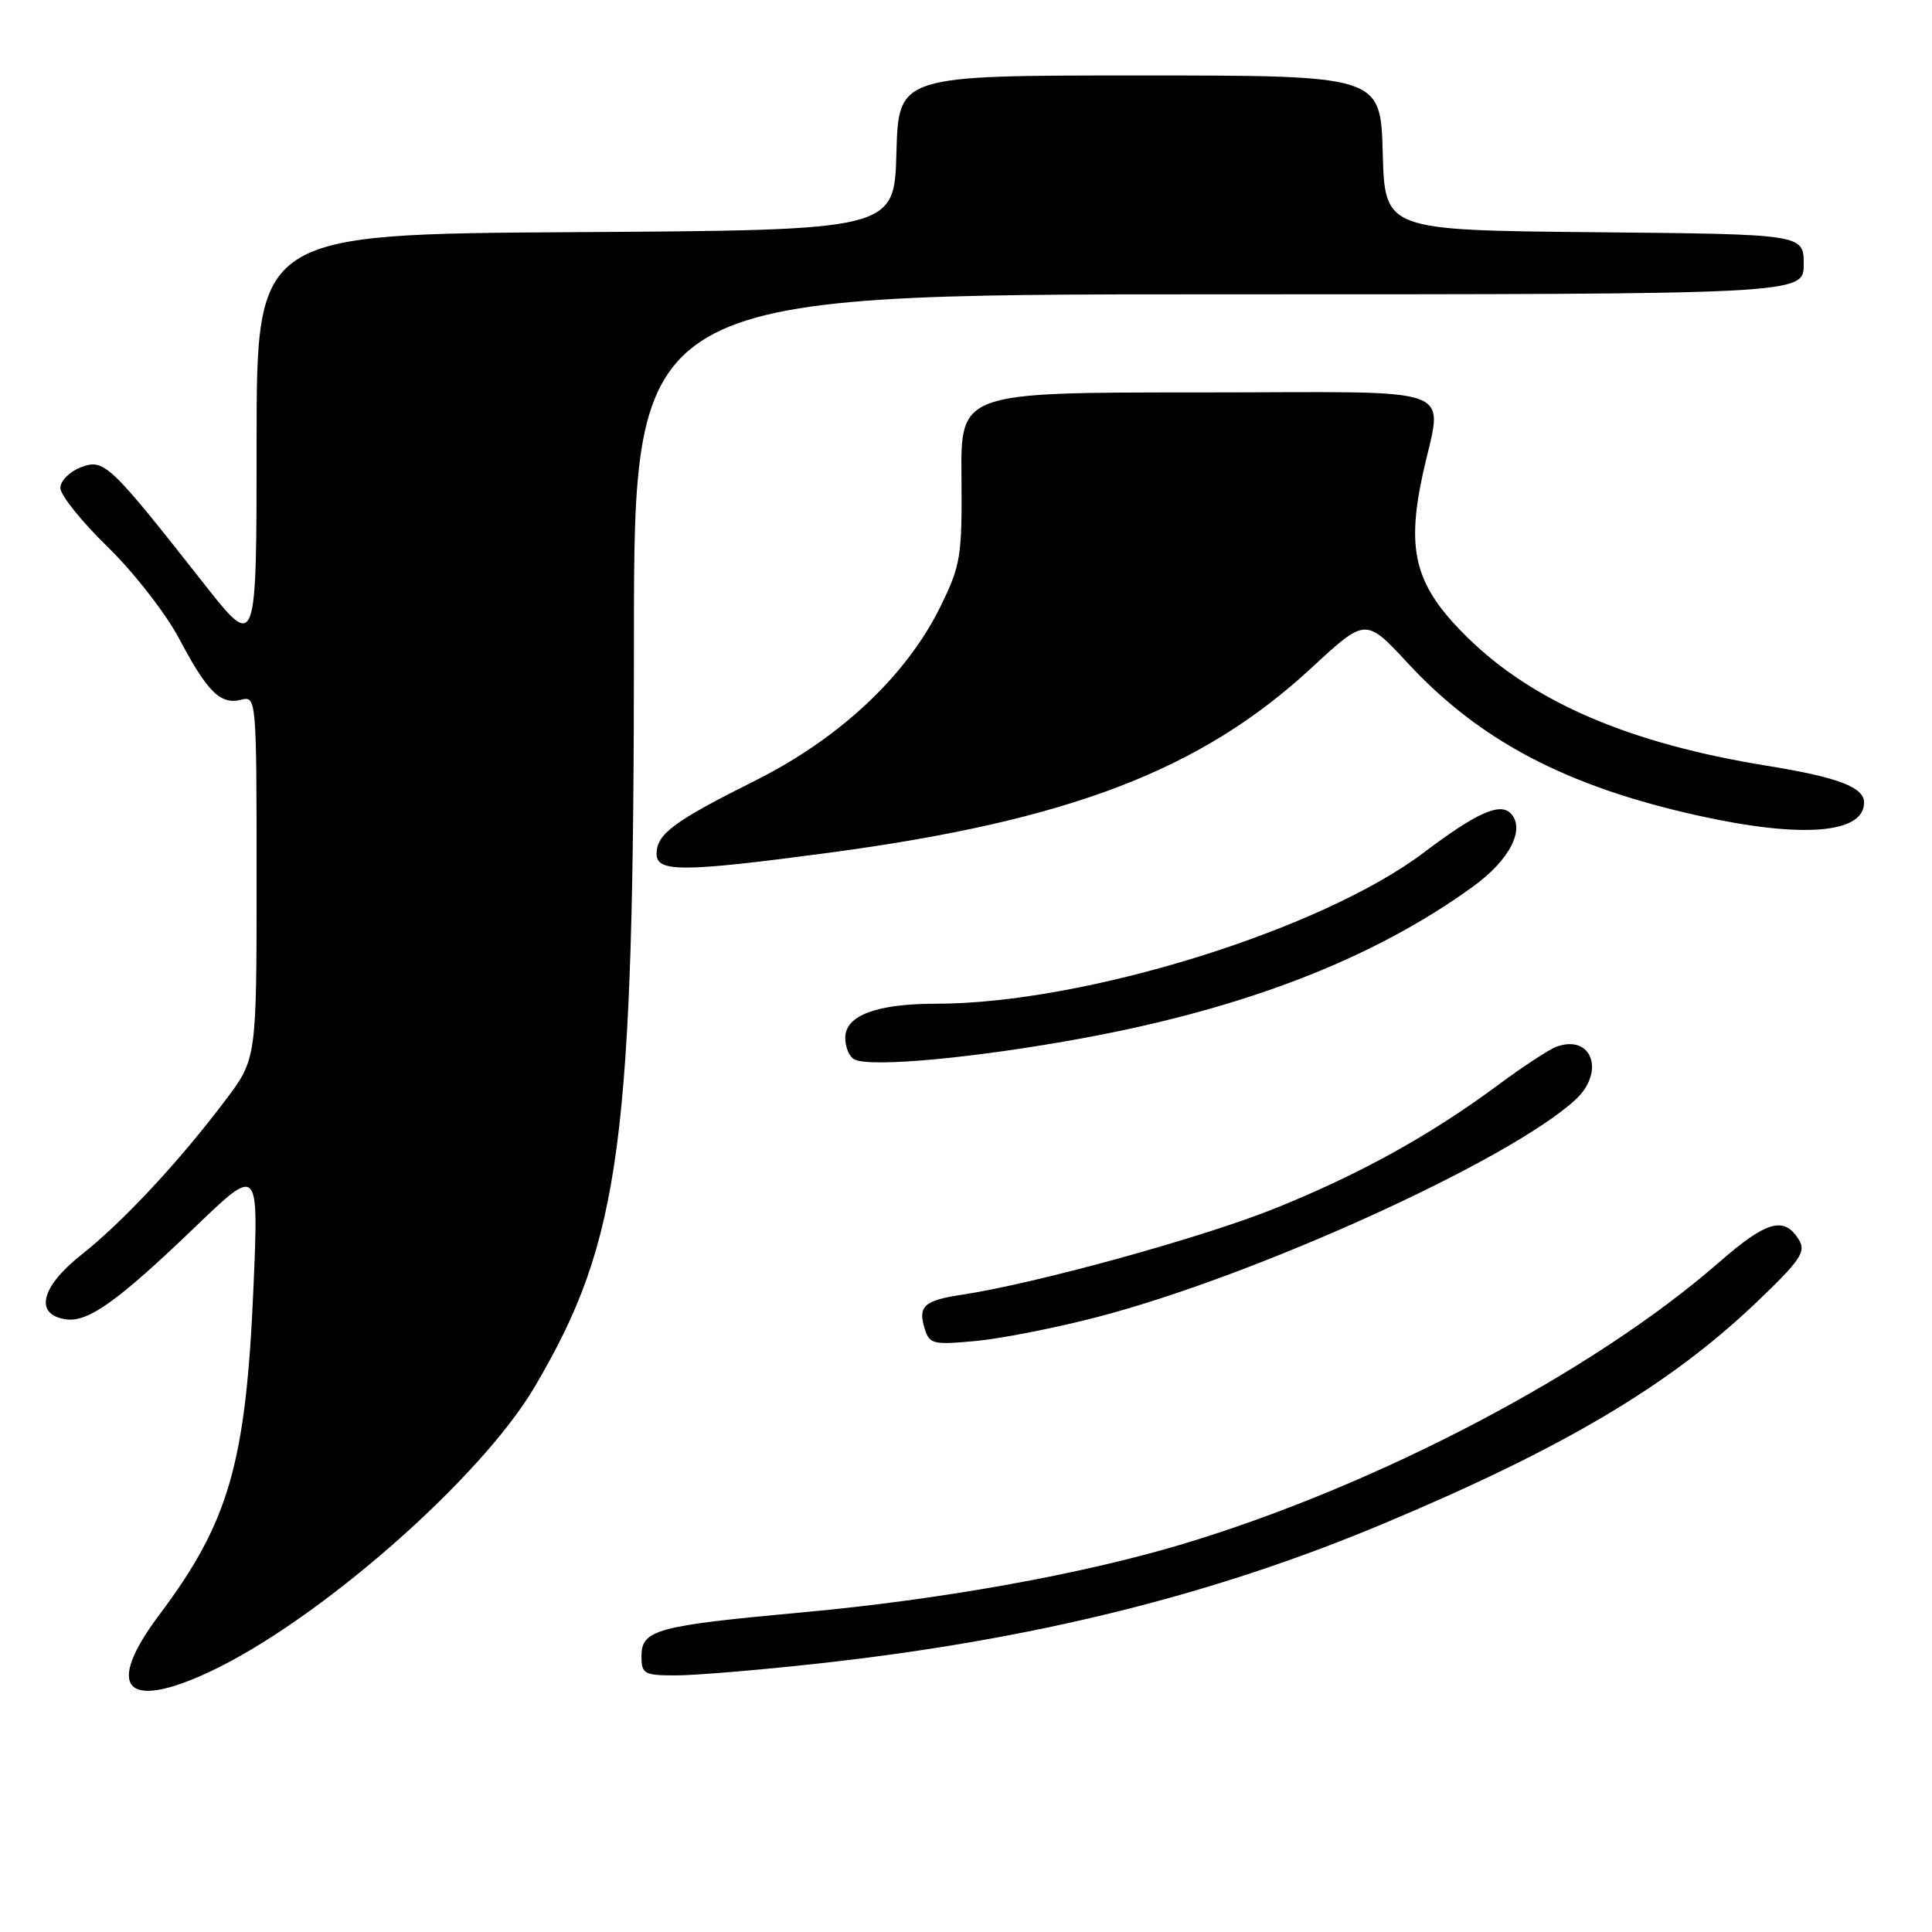 <?xml version="1.0" encoding="UTF-8" standalone="no"?>
<!DOCTYPE svg PUBLIC "-//W3C//DTD SVG 1.1//EN" "http://www.w3.org/Graphics/SVG/1.1/DTD/svg11.dtd" >
<svg xmlns="http://www.w3.org/2000/svg" xmlns:xlink="http://www.w3.org/1999/xlink" version="1.1" viewBox="0 0 256 256">
 <g >
 <path fill="currentColor"
d=" M 27.68 221.57 C 42.09 214.86 63.68 195.95 70.85 183.76 C 82.29 164.33 84.00 151.43 84.00 84.75 C 84.00 39.00 84.00 39.00 161.50 39.00 C 239.00 39.00 239.00 39.00 239.00 35.02 C 239.00 31.03 239.00 31.03 211.25 30.77 C 183.50 30.50 183.50 30.50 183.22 20.25 C 182.93 10.00 182.93 10.00 151.00 10.00 C 119.07 10.00 119.07 10.00 118.78 20.25 C 118.50 30.50 118.50 30.50 76.25 30.76 C 34.00 31.02 34.00 31.02 34.00 58.61 C 34.00 86.20 34.00 86.20 27.03 77.35 C 14.46 61.37 13.80 60.75 10.71 61.92 C 9.22 62.49 8.00 63.72 8.00 64.66 C 8.00 65.60 10.81 69.11 14.25 72.45 C 17.69 75.80 21.96 81.27 23.74 84.63 C 27.51 91.75 29.24 93.43 31.99 92.71 C 33.96 92.20 34.00 92.66 34.00 116.25 C 34.00 140.32 34.00 140.32 29.85 145.81 C 23.72 153.94 16.25 161.95 10.75 166.29 C 5.38 170.54 4.52 174.22 8.75 174.82 C 11.68 175.24 15.64 172.40 25.88 162.56 C 34.27 154.50 34.27 154.50 33.59 170.50 C 32.60 193.85 30.35 201.68 21.10 213.98 C 13.87 223.62 16.57 226.74 27.68 221.57 Z  M 108.29 220.44 C 136.74 217.32 160.72 211.39 183.44 201.84 C 207.17 191.88 221.17 183.58 232.64 172.66 C 238.51 167.07 239.34 165.87 238.39 164.32 C 236.43 161.09 234.10 161.74 227.74 167.30 C 211.09 181.83 182.52 196.84 156.73 204.59 C 143.43 208.59 124.70 211.96 106.50 213.63 C 86.90 215.43 85.00 215.94 85.00 219.48 C 85.00 221.80 85.35 222.00 89.54 222.00 C 92.04 222.00 100.48 221.30 108.29 220.44 Z  M 145.46 174.50 C 166.45 169.02 200.05 153.74 208.75 145.72 C 212.74 142.05 210.95 137.00 206.25 138.69 C 205.29 139.04 201.83 141.30 198.57 143.72 C 189.54 150.42 180.08 155.65 168.79 160.18 C 159.13 164.05 137.12 170.11 127.39 171.57 C 122.41 172.32 121.58 173.10 122.55 176.14 C 123.17 178.10 123.72 178.22 129.36 177.68 C 132.74 177.36 139.98 175.93 145.46 174.50 Z  M 143.50 137.56 C 165.14 133.57 182.10 126.97 195.23 117.44 C 200.06 113.94 202.18 109.78 200.15 107.75 C 198.72 106.32 195.58 107.74 188.66 112.97 C 175.03 123.26 143.60 133.00 124.02 133.00 C 116.14 133.00 112.00 134.56 112.00 137.51 C 112.00 138.79 112.56 140.09 113.25 140.40 C 115.57 141.46 129.41 140.16 143.50 137.56 Z  M 109.79 113.00 C 141.68 108.74 159.14 102.05 173.81 88.47 C 180.96 81.85 180.96 81.85 186.54 87.87 C 196.07 98.16 207.54 104.19 225.00 108.07 C 238.74 111.12 247.00 110.47 247.00 106.34 C 247.00 104.30 243.52 102.99 234.16 101.47 C 216.00 98.54 203.22 93.07 194.48 84.50 C 187.60 77.75 186.32 73.24 188.45 63.18 C 191.10 50.66 194.66 52.00 158.65 52.00 C 127.29 52.00 127.29 52.00 127.40 63.25 C 127.49 73.74 127.30 74.90 124.61 80.38 C 120.11 89.54 111.26 97.85 100.00 103.47 C 89.26 108.84 87.00 110.52 87.00 113.15 C 87.00 115.60 90.49 115.57 109.79 113.00 Z "/>
</g>
</svg>